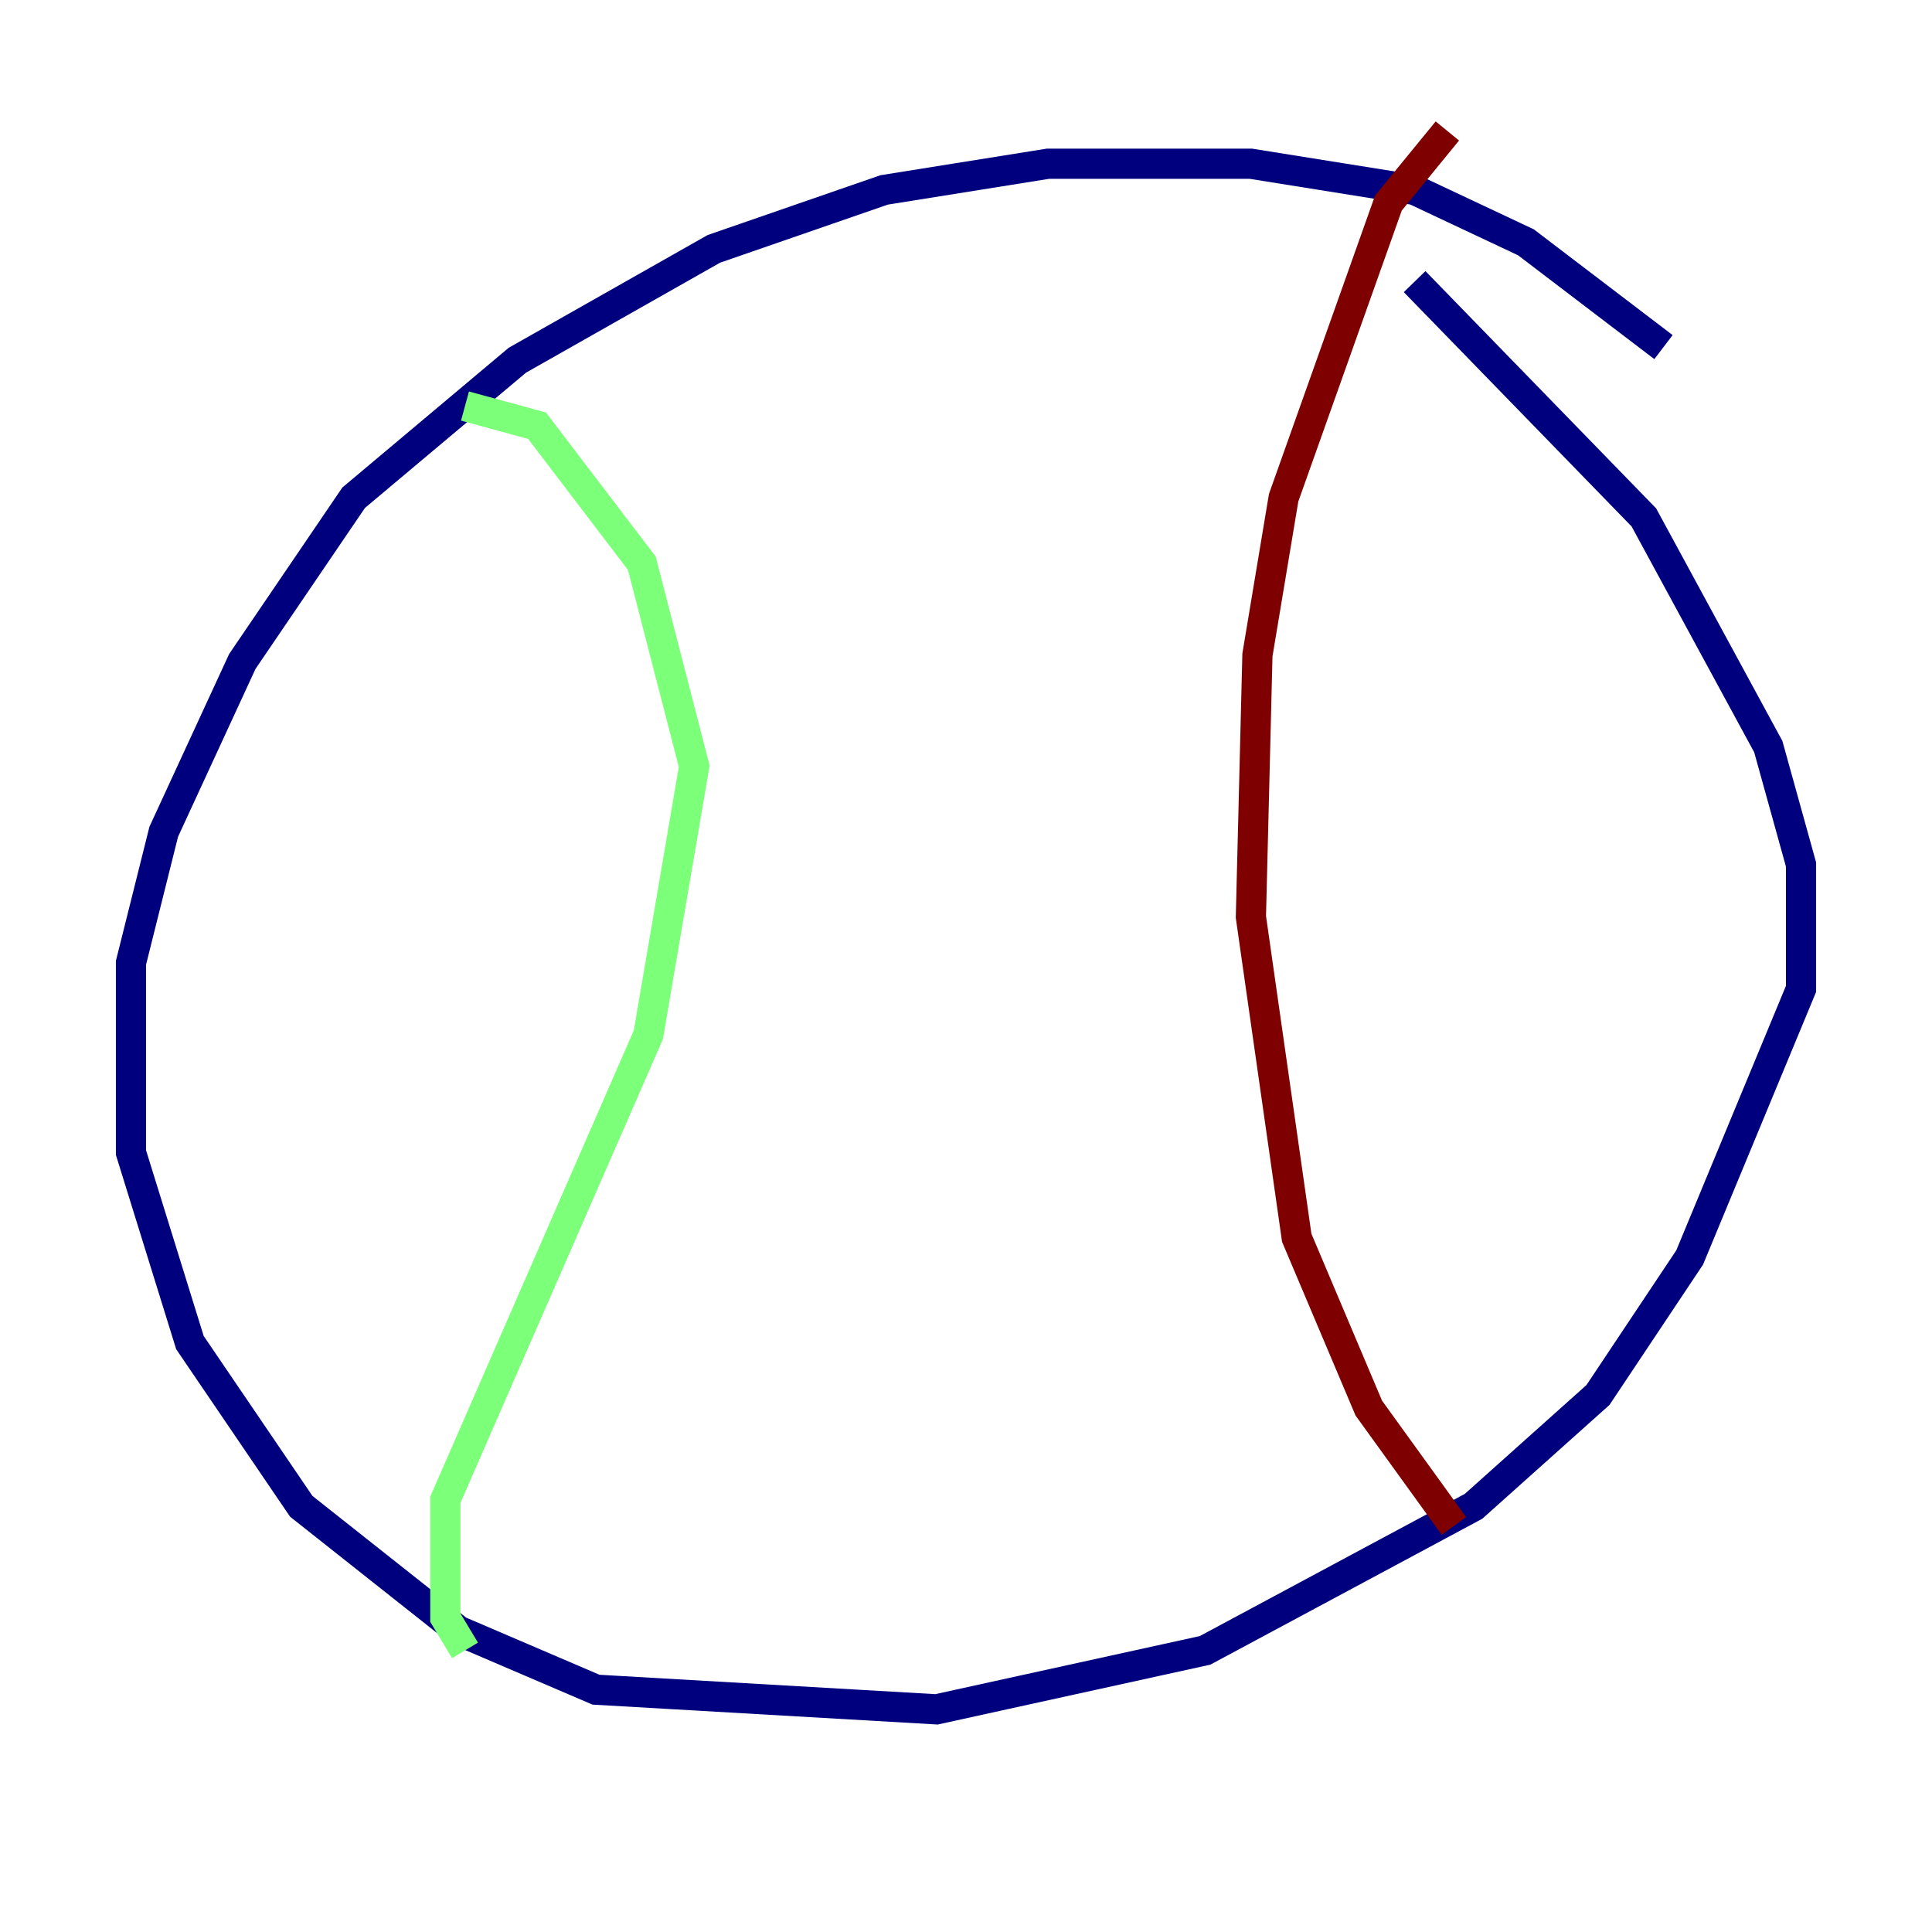 <?xml version="1.0" encoding="utf-8" ?>
<svg baseProfile="tiny" height="128" version="1.2" viewBox="0,0,128,128" width="128" xmlns="http://www.w3.org/2000/svg" xmlns:ev="http://www.w3.org/2001/xml-events" xmlns:xlink="http://www.w3.org/1999/xlink"><defs /><polyline fill="none" points="110.21,22.997 101.098,16.054 93.722,12.583 82.875,10.848 69.424,10.848 58.576,12.583 47.295,16.488 34.278,23.864 23.43,32.976 16.054,43.824 10.848,55.105 8.678,63.783 8.678,76.366 12.583,88.949 19.959,99.797 30.373,108.041 39.485,111.946 62.047,113.248 79.837,109.342 97.627,99.797 105.871,92.42 111.946,83.308 119.322,65.519 119.322,57.275 117.153,49.464 108.909,34.278 93.722,18.658" stroke="#00007f" stroke-width="2" /><polyline fill="none" points="30.807,26.902 35.58,28.203 42.522,37.315 45.993,50.766 42.956,68.556 29.505,99.363 29.505,107.173 30.807,109.342" stroke="#7cff79" stroke-width="2" /><polyline fill="none" points="95.891,8.678 91.986,13.451 85.044,32.976 83.308,43.39 82.875,60.746 85.912,82.007 90.685,93.288 96.325,101.098" stroke="#7f0000" stroke-width="2" /></svg>